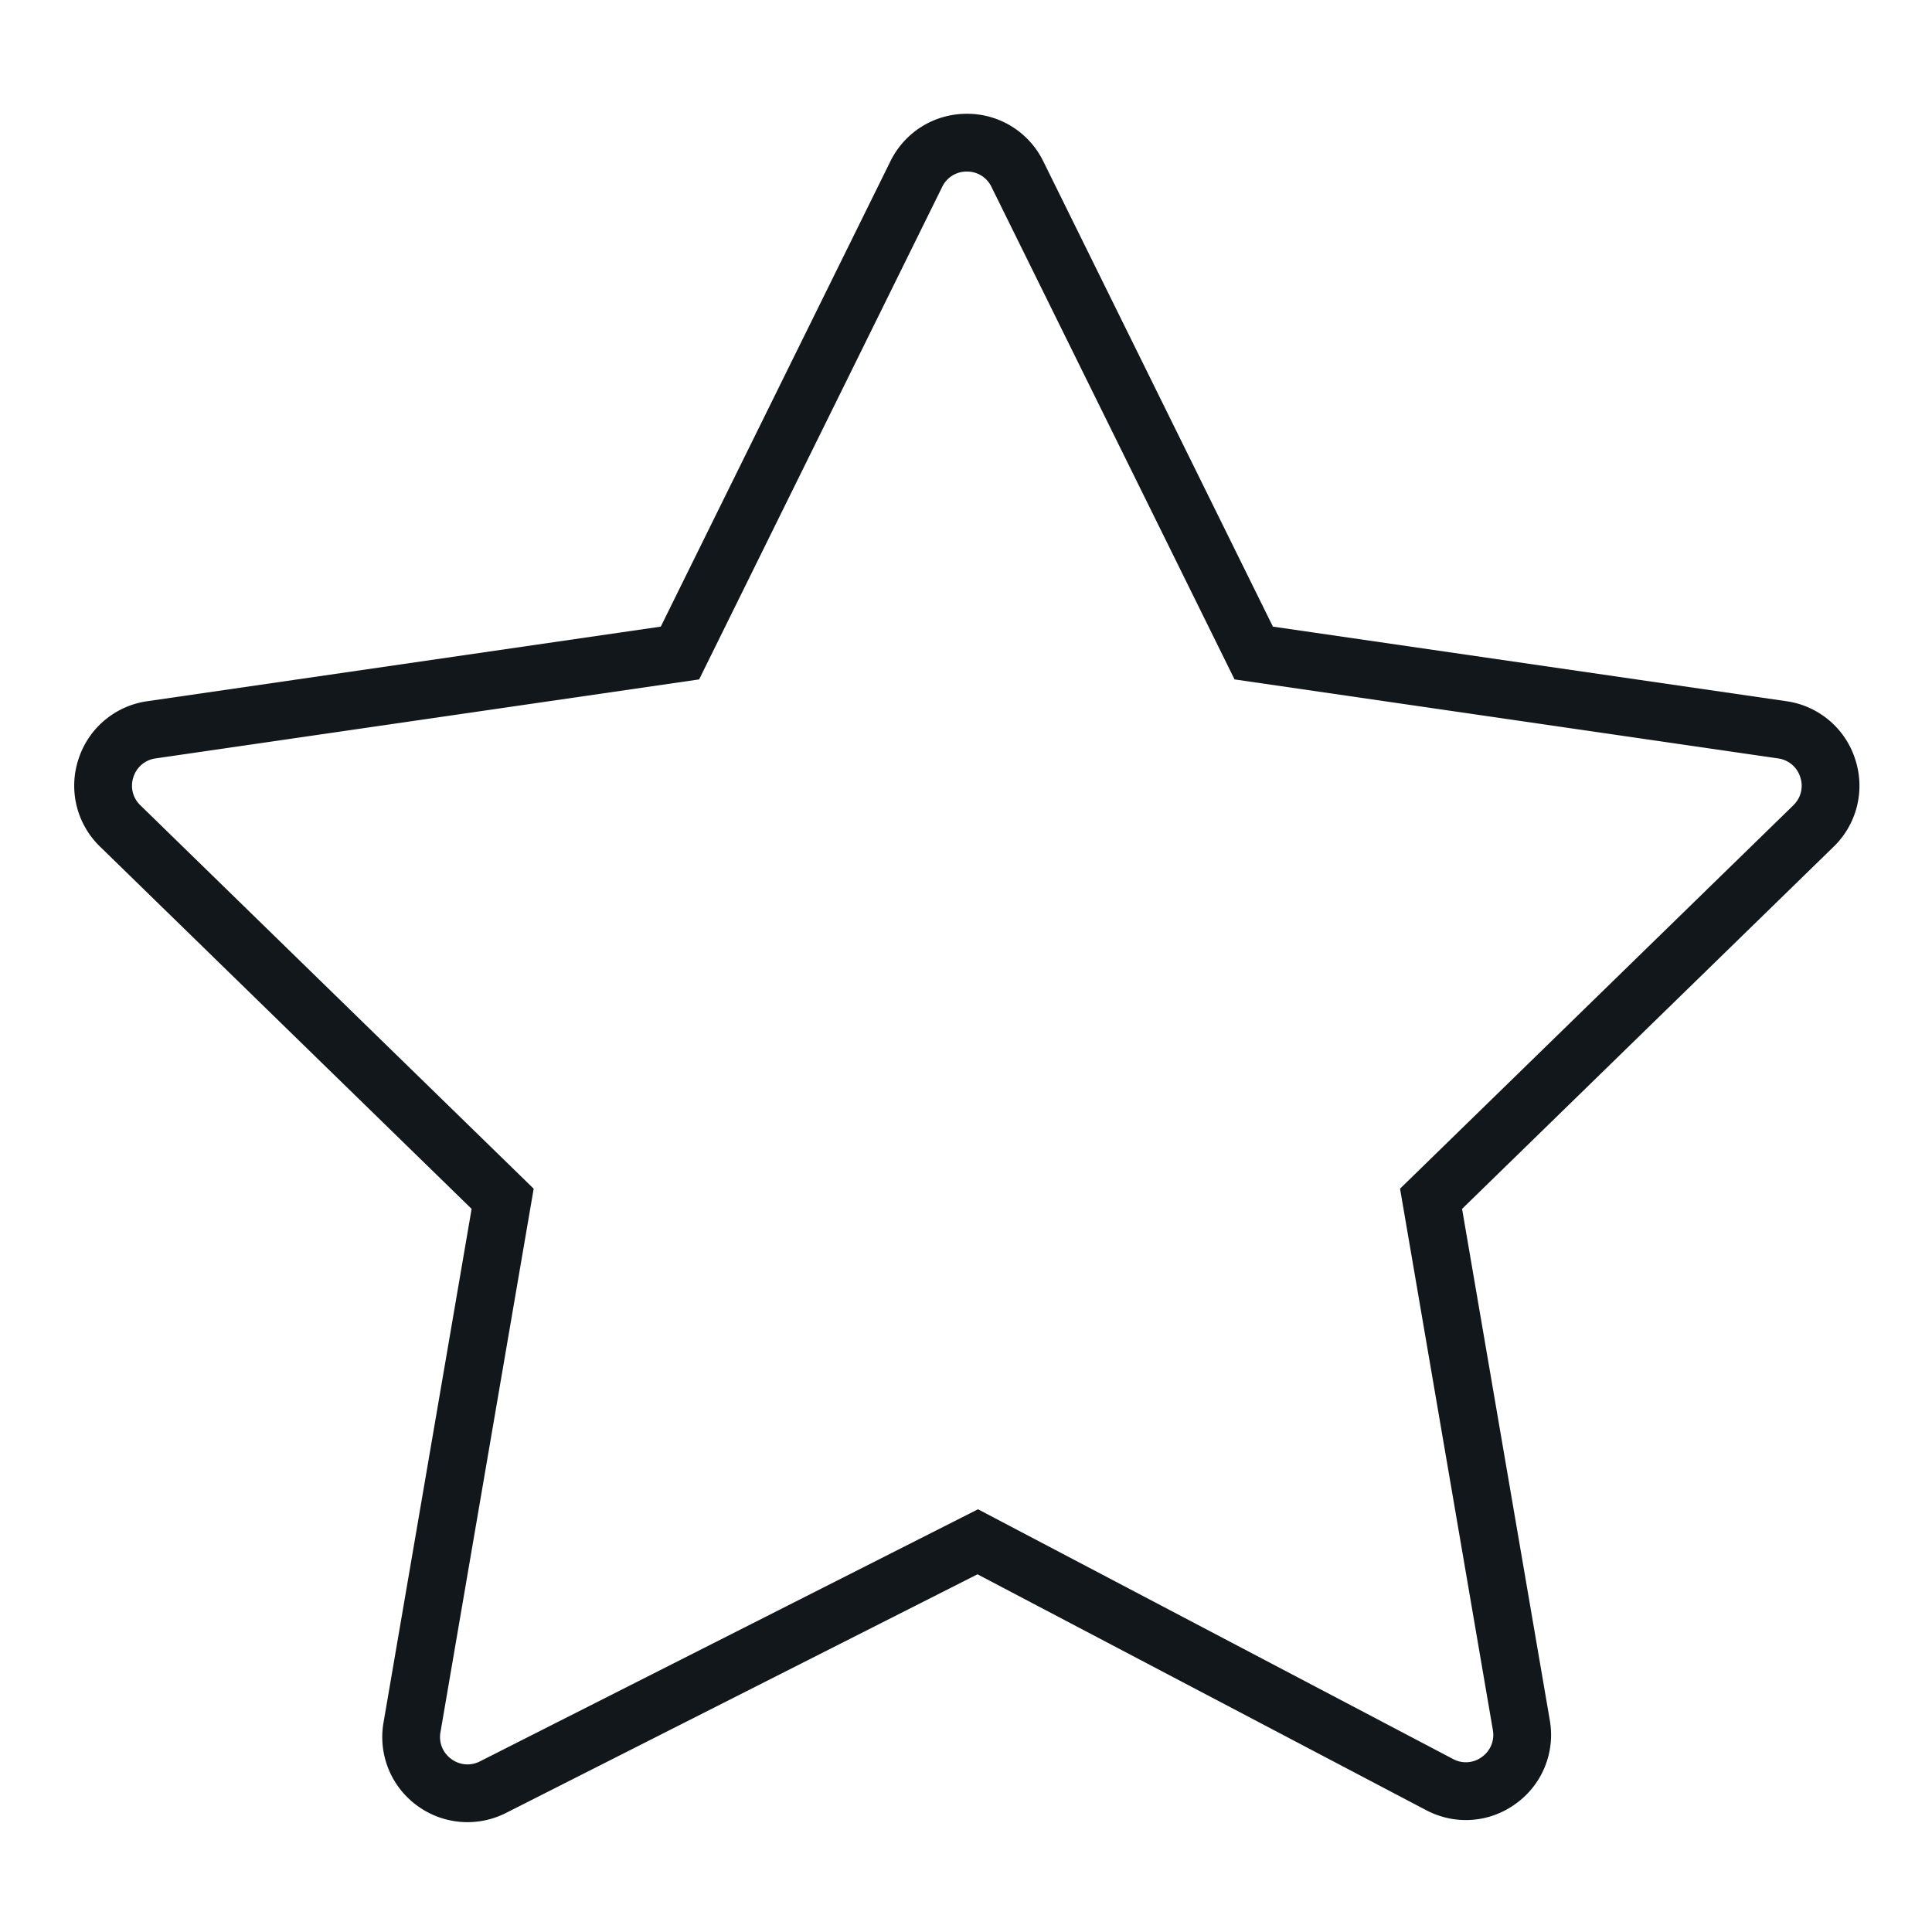 <svg width="56" height="56" fill="none" xmlns="http://www.w3.org/2000/svg"><path d="M53.774 22.007a2.455 2.455 0 00-1.994-1.682l-14.884-2.162L30.24 4.675a2.455 2.455 0 00-2.215-1.377c-.947 0-1.796.528-2.216 1.377l-6.656 13.488-14.884 2.162a2.455 2.455 0 00-1.995 1.682A2.456 2.456 0 002.9 24.54l10.77 10.5-2.553 14.886a2.458 2.458 0 00.967 2.406 2.463 2.463 0 002.583.217l13.666-6.917 13.004 6.836c.838.442 1.835.37 2.601-.188a2.456 2.456 0 00.984-2.417L42.379 35.04l10.77-10.498a2.457 2.457 0 00.625-2.534zm-1.793 1.335l-11.4 11.112 2.69 15.691a.783.783 0 01-.316.78.778.778 0 01-.839.06l-13.768-7.238-14.436 7.307a.784.784 0 01-.833-.07.783.783 0 01-.312-.775l2.702-15.754-11.4-11.113a.782.782 0 01-.202-.817.783.783 0 01.643-.542l15.755-2.29L27.31 5.417a.782.782 0 01.714-.444.78.78 0 01.714.444l7.046 14.276 15.754 2.29a.781.781 0 01.643.542.78.78 0 01-.201.817z" fill="#11171A"/></svg>